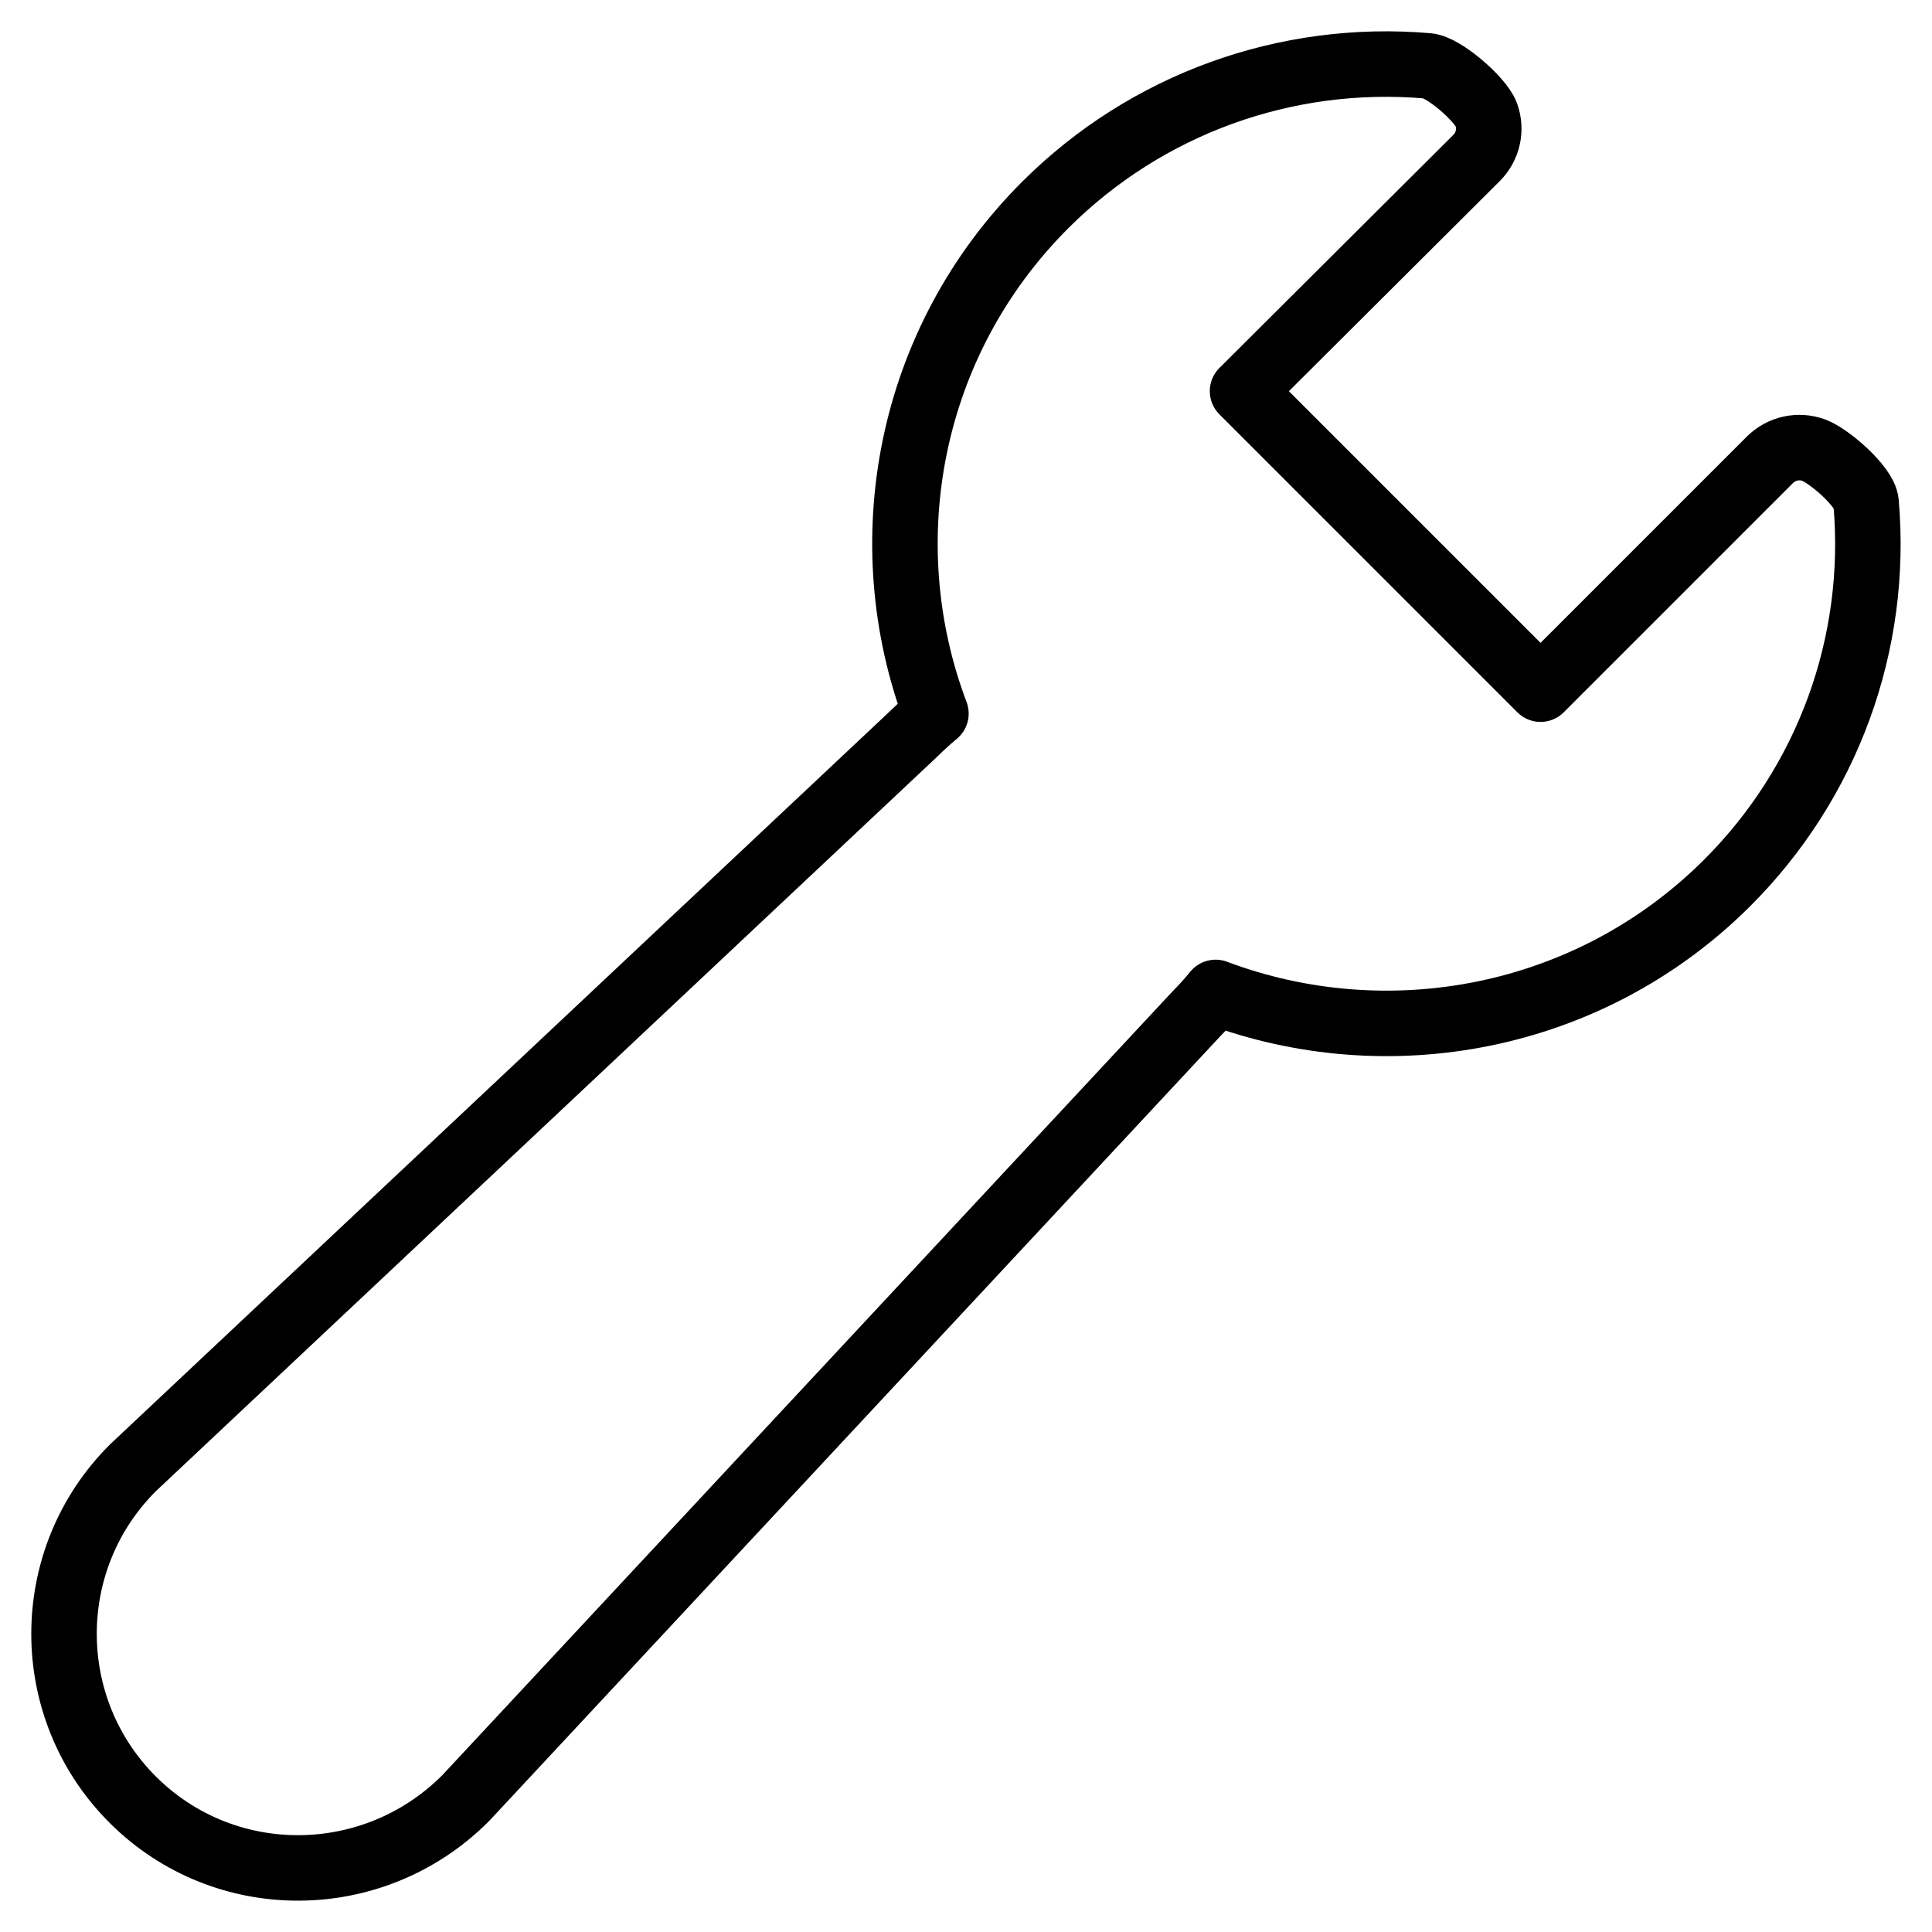<svg width="59" height="59" viewBox="0 0 59 59" fill="none" xmlns="http://www.w3.org/2000/svg">
<g clip-path="url(#clip0_0_776)">
<path d="M56.987 15.346C56.944 14.855 55.85 13.914 55.387 13.746C54.922 13.577 54.403 13.692 54.053 14.039L47.046 21.046L37.945 11.945L45.092 4.824C45.442 4.476 45.556 3.958 45.388 3.497C45.217 3.034 44.095 2.054 43.602 2.011C39.261 1.639 35.008 3.183 31.933 6.246C27.722 10.442 26.607 16.57 28.582 21.792C28.366 21.973 28.153 22.165 27.943 22.372L4.085 44.8C4.077 44.808 4.068 44.817 4.059 44.825C1.254 47.62 1.254 52.168 4.059 54.964C6.866 57.759 11.398 57.725 14.203 54.93C14.215 54.919 14.226 54.907 14.237 54.895L36.553 30.942C36.756 30.738 36.945 30.526 37.123 30.307C42.367 32.278 48.521 31.169 52.736 26.971C55.81 23.907 57.361 19.669 56.987 15.346Z" stroke="#currentColor" stroke-width="2" stroke-linejoin="round"/>
</g>
<defs>
<clipPath id="clip0_0_776">
<rect width="59" height="59" fill="white"/>
</clipPath>
</defs>
</svg>
